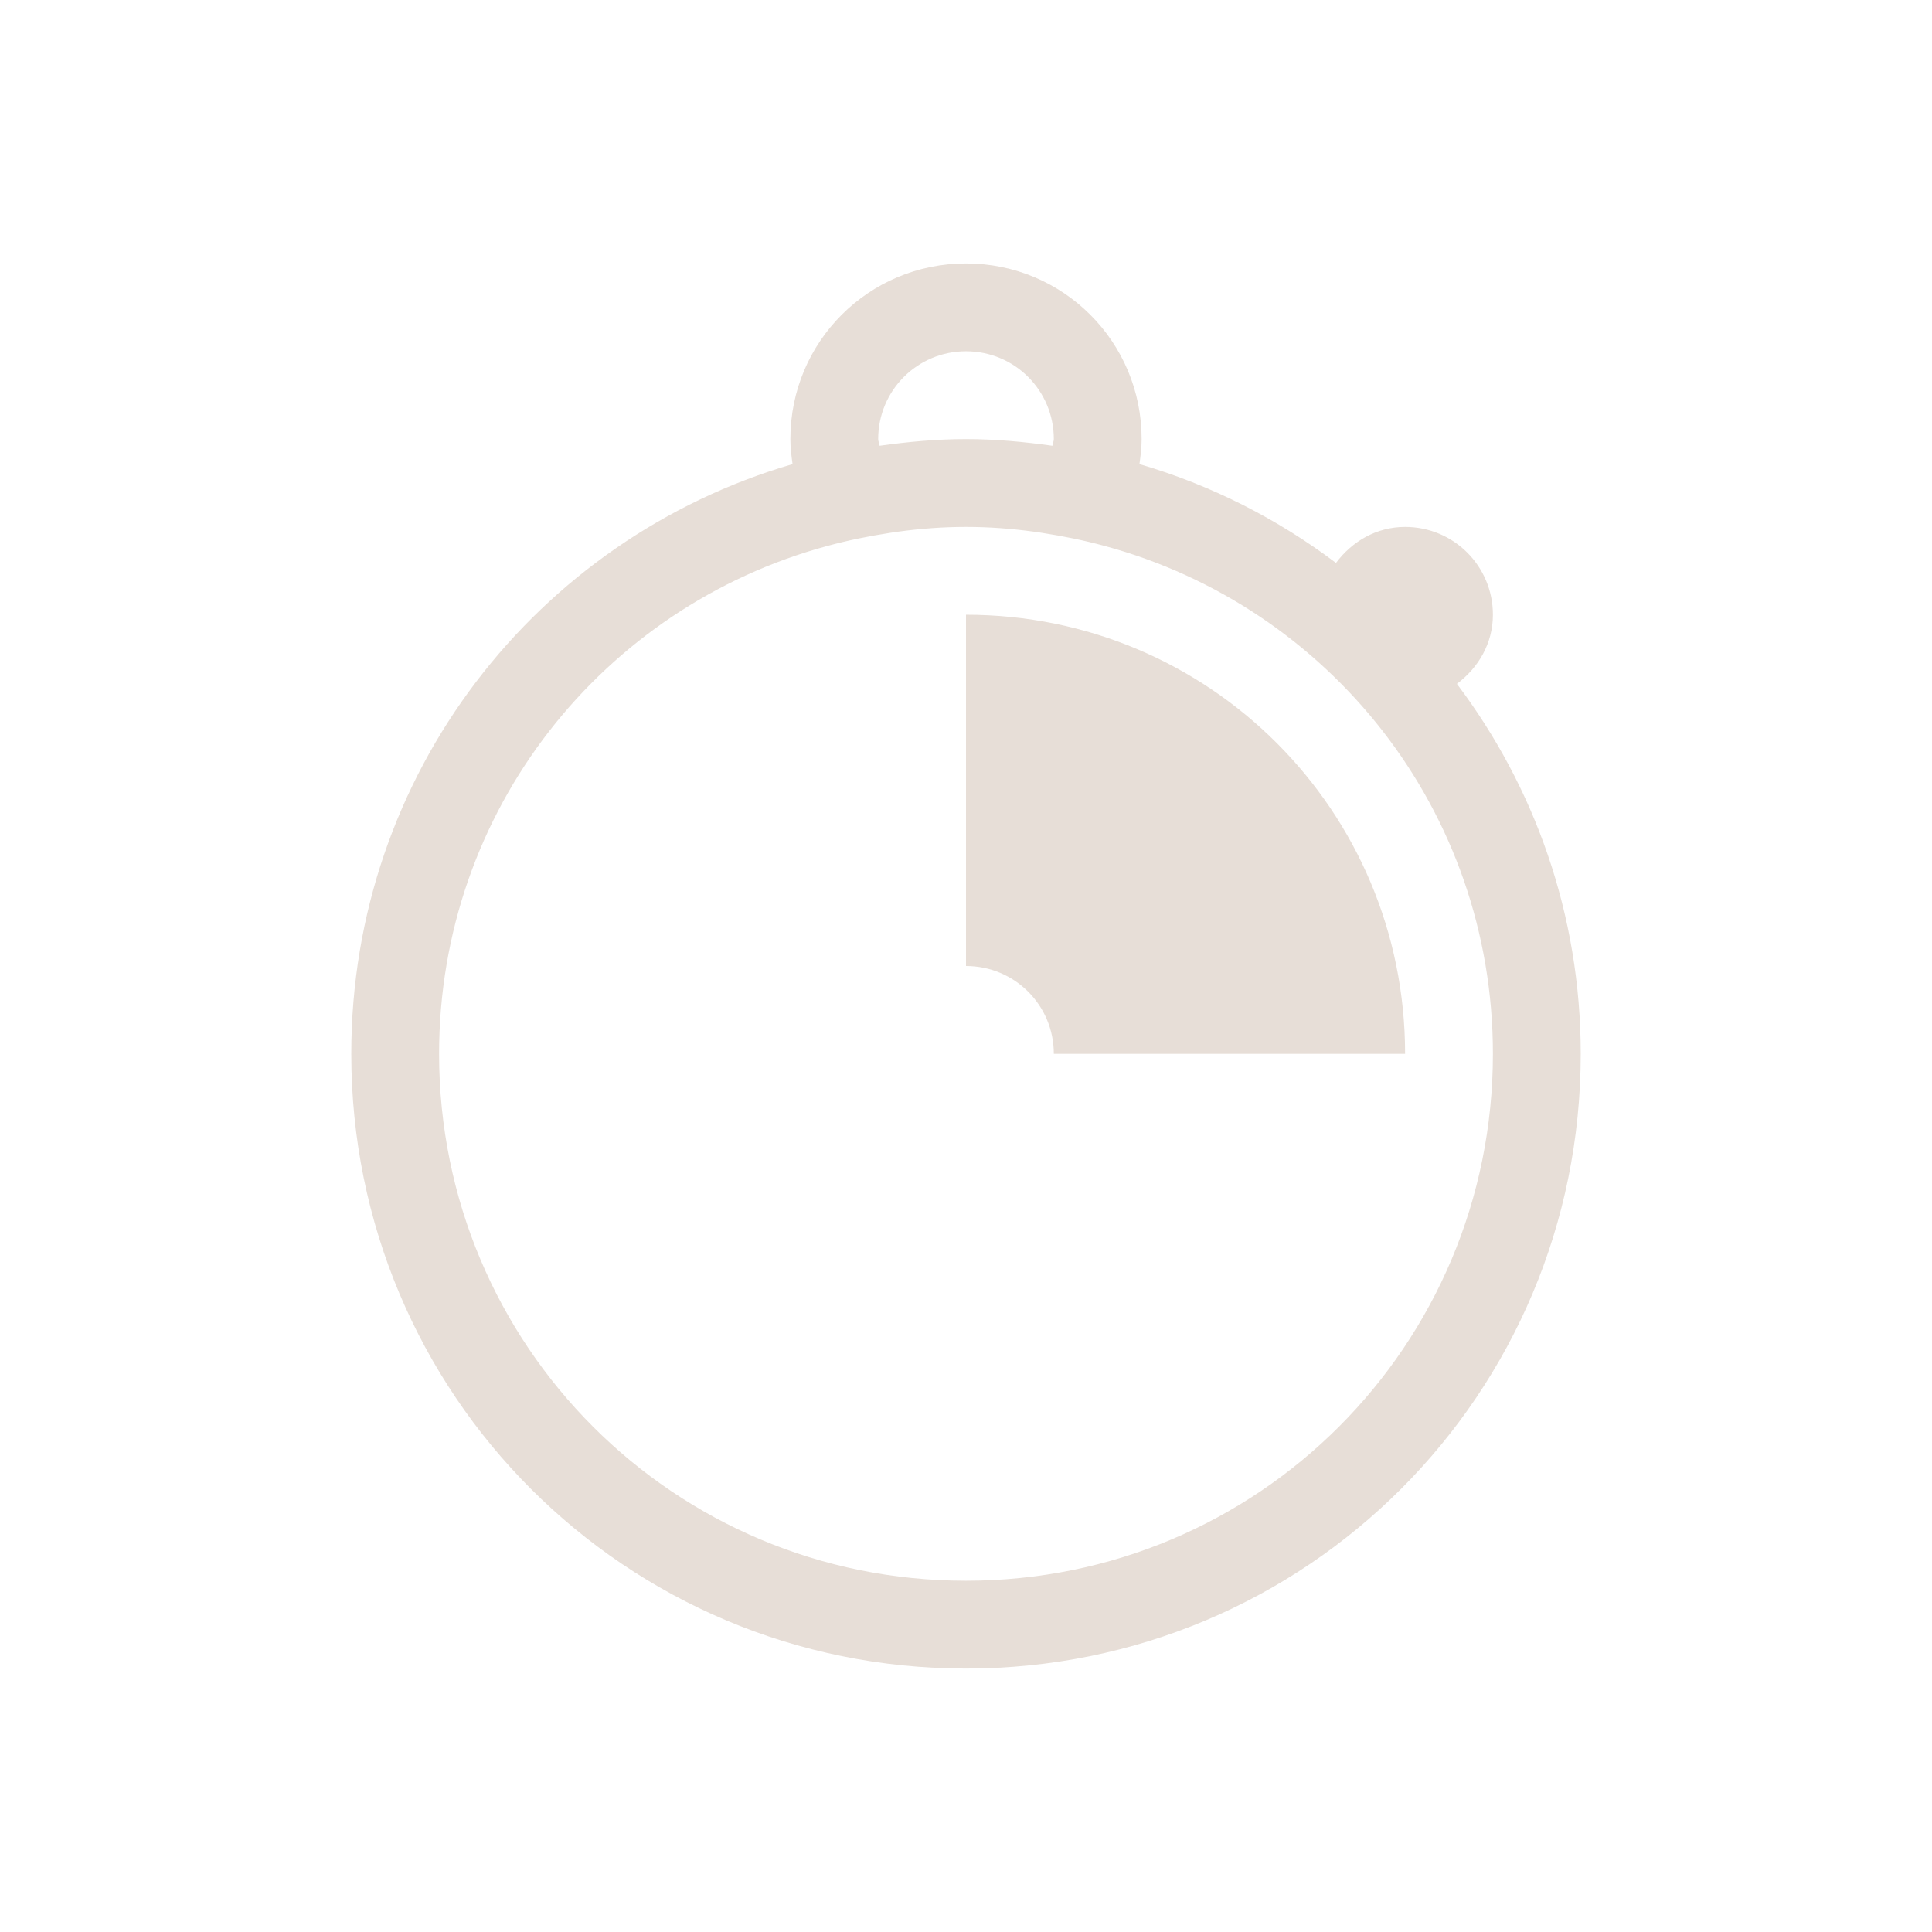 <?xml version="1.0" encoding="UTF-8" standalone="no"?>
<!-- Created with Inkscape (http://www.inkscape.org/) -->

<svg
   xmlns:dc="http://purl.org/dc/elements/1.1/"
   xmlns:cc="http://creativecommons.org/ns#"
   xmlns:rdf="http://www.w3.org/1999/02/22-rdf-syntax-ns#"
   xmlns:svg="http://www.w3.org/2000/svg"
   xmlns="http://www.w3.org/2000/svg"
   xmlns:sodipodi="http://sodipodi.sourceforge.net/DTD/sodipodi-0.dtd"
   xmlns:inkscape="http://www.inkscape.org/namespaces/inkscape"
   width="22"
   height="22"
   id="svg3813"
   version="1.1"
   inkscape:version="0.91 r13725"
   sodipodi:docname="chronometer-lap.svg">
  <sodipodi:namedview
     id="base"
     pagecolor="#ffffff"
     bordercolor="#ffffff"
     borderopacity="1.0"
     inkscape:pageopacity="0.0"
     inkscape:pageshadow="2"
     inkscape:zoom="23.069359"
     inkscape:cx="2.861182"
     inkscape:cy="11.682717"
     inkscape:document-units="px"
     inkscape:current-layer="layer1"
     showgrid="true"
     fit-margin-top="0"
     fit-margin-left="0"
     fit-margin-right="0"
     fit-margin-bottom="0"
     inkscape:window-width="1920"
     inkscape:window-height="1002"
     inkscape:window-x="0"
     inkscape:window-y="26"
     inkscape:window-maximized="1"
     inkscape:showpageshadow="false">
    <inkscape:grid
       id="grid4109"
       type="xygrid" />
    <sodipodi:guide
       id="guide4115"
       orientation="18,0"
       position="2,20" />
    <sodipodi:guide
       id="guide4117"
       orientation="0,18"
       position="2,2" />
    <sodipodi:guide
       id="guide4119"
       orientation="-18,0"
       position="20,2" />
    <sodipodi:guide
       id="guide4121"
       orientation="0,-18"
       position="20,20" />
    <sodipodi:guide
       id="guide4123"
       orientation="16,0"
       position="3,19" />
    <sodipodi:guide
       id="guide4125"
       orientation="0,16"
       position="3,3" />
    <sodipodi:guide
       id="guide4127"
       orientation="-16,0"
       position="19,3" />
    <sodipodi:guide
       id="guide4129"
       orientation="0,-16"
       position="19,19" />
  </sodipodi:namedview>
  <defs
     id="defs3815" />
  <g
     transform="translate(-378.857,-540.076)"
     id="layer1"
     inkscape:groupmode="layer"
     inkscape:label="Capa 1">
    <path
       id="rect4120"
       transform="translate(378.857,540.076)"
       d="M 11 3 C 9.892 3 9 3.892 9 5 C 9 5.097 9.012 5.192 9.025 5.285 C 6.116 6.134 4 8.809 4 12 C 4 15.878 7.122 19 11 19 C 14.878 19 18 15.878 18 12 C 18 10.414 17.473 8.958 16.59 7.787 C 16.833 7.605 17 7.328 17 7 C 17 6.446 16.554 6 16 6 C 15.672 6 15.395 6.167 15.213 6.41 C 14.549 5.91 13.795 5.524 12.975 5.285 C 12.988 5.192 13 5.097 13 5 C 13 3.892 12.108 3 11 3 z M 11 4 C 11.554 4 12 4.446 12 5 C 12 5.027 11.986 5.05 11.984 5.076 C 11.662 5.031 11.335 5 11 5 C 10.665 5 10.338 5.031 10.016 5.076 C 10.014 5.05 10 5.027 10 5 C 10 4.446 10.446 4 11 4 z M 11 6 C 11.26 6 11.514 6.019 11.764 6.053 C 11.798 6.057 11.833 6.063 11.867 6.068 C 12.109 6.105 12.348 6.154 12.58 6.217 C 15.131 6.908 17 9.224 17 12 C 17 15.324 14.324 18 11 18 C 7.676 18 5 15.324 5 12 C 5 9.224 6.869 6.908 9.42 6.217 C 9.652 6.154 9.891 6.105 10.133 6.068 C 10.167 6.063 10.202 6.057 10.236 6.053 C 10.486 6.019 10.74 6 11 6 z M 11 7 L 11 11 C 11.554 11 12 11.446 12 12 L 16 12 C 16 9.23 13.77 7 11 7 z "
       style="opacity:1;fill:#e7ded7;fill-opacity:1;stroke:none" />
  </g>
</svg>
